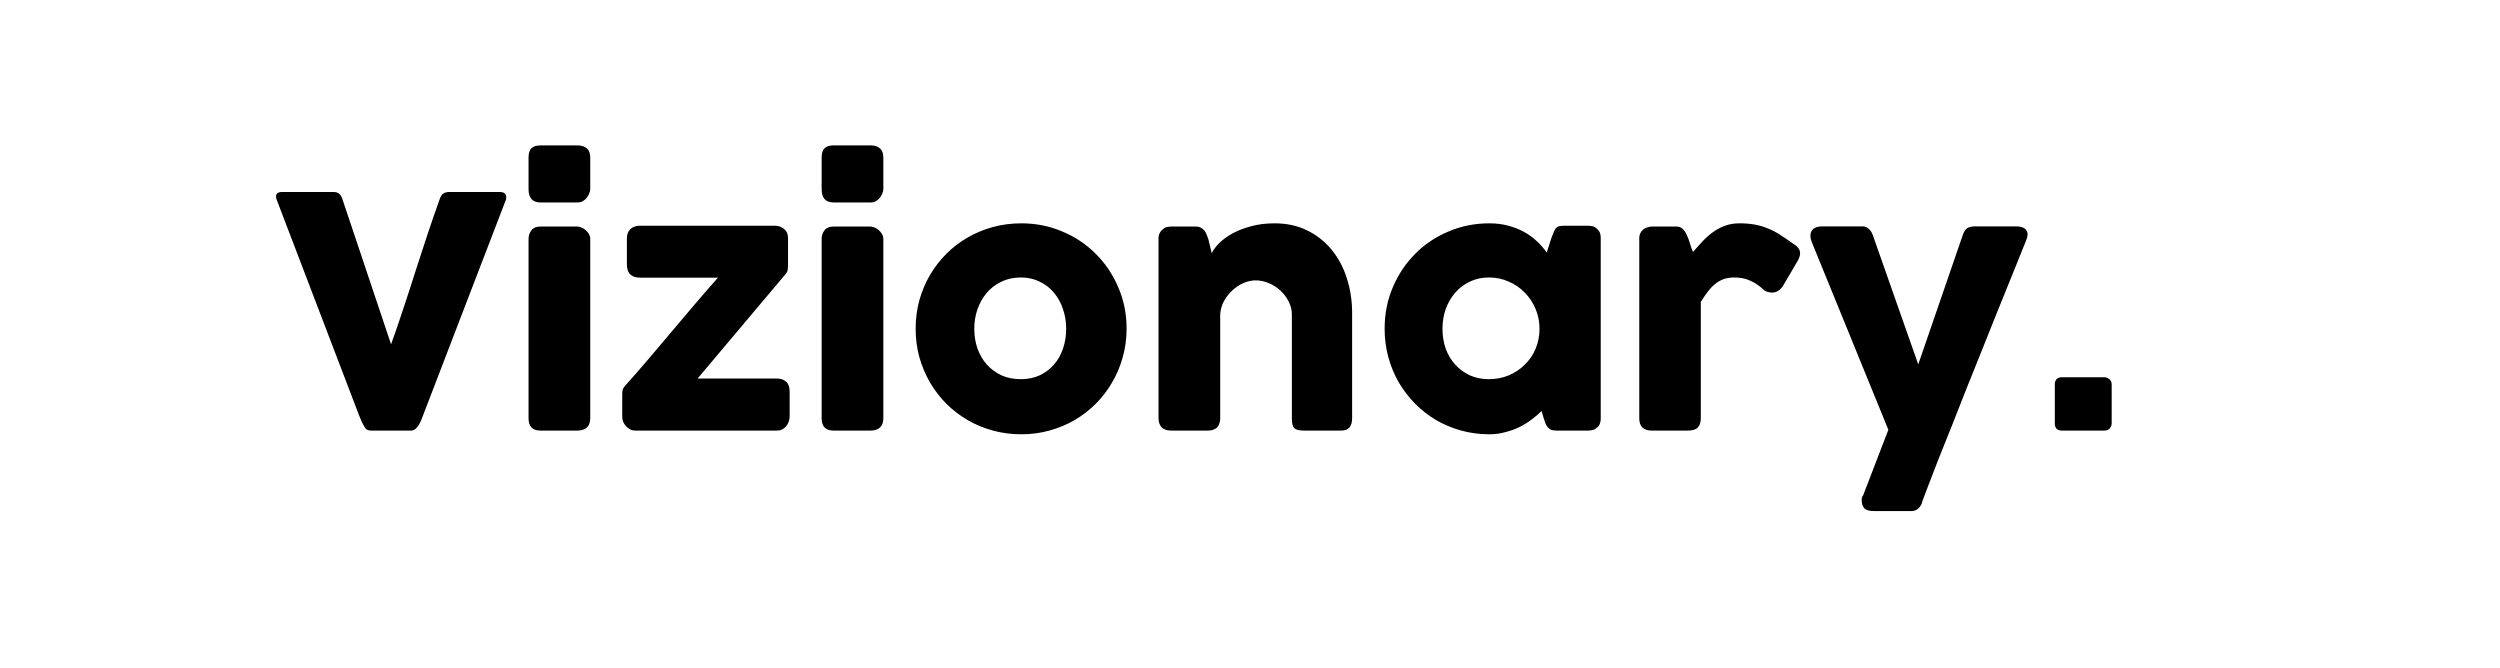 <svg width="778" height="208" viewBox="0 0 778 208" fill="none" xmlns="http://www.w3.org/2000/svg">
<rect width="778" height="208" fill="white"/>
<path d="M113.5 132.95C113.133 132.35 112.8 131.733 112.5 131.1C112.233 130.467 111.967 129.817 111.7 129.15L86.05 62C86.05 61.833 86.017 61.683 85.95 61.55C85.917 61.417 85.9 61.283 85.9 61.15C85.9 60.217 86.517 59.75 87.75 59.75H103.85C105.117 59.75 105.983 60.383 106.45 61.65L121.7 107.15C123.067 103.35 124.367 99.567 125.6 95.8C126.867 92 128.1 88.2 129.3 84.4C130.533 80.6 131.767 76.817 133 73.05C134.267 69.25 135.583 65.45 136.95 61.65C137.417 60.383 138.333 59.75 139.7 59.75H155.45C156.217 59.75 156.75 59.9 157.05 60.2C157.383 60.467 157.55 60.833 157.55 61.3C157.55 61.567 157.533 61.75 157.5 61.85V62L131.7 129.15C131.533 129.617 131.333 130.133 131.1 130.7C130.867 131.267 130.6 131.8 130.3 132.3C130 132.767 129.65 133.167 129.25 133.5C128.85 133.833 128.4 134 127.9 134H115.55C114.517 134 113.833 133.65 113.5 132.95ZM164.485 74.4C164.485 73.333 164.785 72.417 165.385 71.65C165.985 70.883 166.918 70.5 168.185 70.5H179.635C180.035 70.5 180.468 70.6 180.935 70.8C181.402 70.967 181.835 71.233 182.235 71.6C182.635 71.933 182.968 72.333 183.235 72.8C183.535 73.267 183.685 73.8 183.685 74.4V130.15C183.685 131.417 183.335 132.383 182.635 133.05C181.935 133.683 180.935 134 179.635 134H168.185C165.718 134 164.485 132.717 164.485 130.15V74.4ZM164.485 49.1C164.485 47.7 164.785 46.717 165.385 46.15C165.985 45.55 166.918 45.25 168.185 45.25H179.785C180.952 45.25 181.885 45.55 182.585 46.15C183.318 46.717 183.685 47.7 183.685 49.1V58.85C183.685 59.25 183.585 59.683 183.385 60.15C183.218 60.617 182.968 61.067 182.635 61.5C182.302 61.933 181.885 62.3 181.385 62.6C180.918 62.867 180.385 63 179.785 63H168.185C165.718 63 164.485 61.617 164.485 58.85V49.1ZM195.088 74.15C195.088 72.983 195.438 72.05 196.138 71.35C196.871 70.617 197.854 70.25 199.088 70.25H241.188C242.254 70.25 243.188 70.583 243.988 71.25C244.821 71.883 245.238 72.85 245.238 74.15V82.85C245.238 83.15 245.204 83.5 245.138 83.9C245.104 84.3 244.938 84.7 244.638 85.1L217.088 117.8H241.788C242.988 117.8 243.938 118.133 244.638 118.8C245.371 119.433 245.738 120.45 245.738 121.85V129.7C245.738 130.2 245.638 130.717 245.438 131.25C245.271 131.75 245.004 132.217 244.638 132.65C244.304 133.05 243.888 133.383 243.388 133.65C242.921 133.883 242.388 134 241.788 134H197.688C197.154 134 196.638 133.883 196.138 133.65C195.671 133.383 195.238 133.05 194.838 132.65C194.471 132.25 194.171 131.8 193.938 131.3C193.738 130.767 193.638 130.233 193.638 129.7V122.8C193.638 122.333 193.671 121.883 193.738 121.45C193.838 121.017 194.088 120.567 194.488 120.1C196.721 117.633 199.054 114.967 201.488 112.1C203.954 109.2 206.438 106.267 208.938 103.3C211.438 100.333 213.921 97.4 216.388 94.5C218.854 91.6 221.204 88.9 223.438 86.4H199.088C197.854 86.4 196.871 86.067 196.138 85.4C195.438 84.733 195.088 83.683 195.088 82.25V74.15ZM255.696 74.4C255.696 73.333 255.996 72.417 256.596 71.65C257.196 70.883 258.129 70.5 259.396 70.5H270.846C271.246 70.5 271.679 70.6 272.146 70.8C272.613 70.967 273.046 71.233 273.446 71.6C273.846 71.933 274.179 72.333 274.446 72.8C274.746 73.267 274.896 73.8 274.896 74.4V130.15C274.896 131.417 274.546 132.383 273.846 133.05C273.146 133.683 272.146 134 270.846 134H259.396C256.929 134 255.696 132.717 255.696 130.15V74.4ZM255.696 49.1C255.696 47.7 255.996 46.717 256.596 46.15C257.196 45.55 258.129 45.25 259.396 45.25H270.996C272.163 45.25 273.096 45.55 273.796 46.15C274.529 46.717 274.896 47.7 274.896 49.1V58.85C274.896 59.25 274.796 59.683 274.596 60.15C274.429 60.617 274.179 61.067 273.846 61.5C273.513 61.933 273.096 62.3 272.596 62.6C272.129 62.867 271.596 63 270.996 63H259.396C256.929 63 255.696 61.617 255.696 58.85V49.1ZM284.948 102.3C284.948 99.233 285.332 96.283 286.098 93.45C286.898 90.617 287.998 88 289.398 85.6C290.832 83.167 292.532 80.967 294.498 79C296.498 77 298.715 75.3 301.148 73.9C303.582 72.5 306.198 71.417 308.998 70.65C311.832 69.883 314.782 69.5 317.848 69.5C322.382 69.5 326.632 70.35 330.598 72.05C334.598 73.717 338.065 76.033 340.998 79C343.965 81.933 346.298 85.4 347.998 89.4C349.732 93.367 350.598 97.667 350.598 102.3C350.598 105.367 350.198 108.317 349.398 111.15C348.632 113.95 347.532 116.567 346.098 119C344.698 121.433 342.998 123.65 340.998 125.65C339.032 127.617 336.832 129.317 334.398 130.75C331.965 132.15 329.348 133.233 326.548 134C323.782 134.767 320.882 135.15 317.848 135.15C314.782 135.15 311.832 134.767 308.998 134C306.198 133.233 303.582 132.15 301.148 130.75C298.715 129.317 296.498 127.617 294.498 125.65C292.532 123.65 290.832 121.433 289.398 119C287.998 116.567 286.898 113.95 286.098 111.15C285.332 108.317 284.948 105.367 284.948 102.3ZM303.198 102.3C303.198 104.5 303.532 106.567 304.198 108.5C304.898 110.4 305.865 112.05 307.098 113.45C308.365 114.85 309.882 115.967 311.648 116.8C313.448 117.6 315.465 118 317.698 118C319.865 118 321.815 117.6 323.548 116.8C325.315 115.967 326.798 114.85 327.998 113.45C329.232 112.05 330.165 110.4 330.798 108.5C331.465 106.567 331.798 104.5 331.798 102.3C331.798 100.167 331.465 98.133 330.798 96.2C330.165 94.267 329.232 92.567 327.998 91.1C326.798 89.633 325.315 88.483 323.548 87.65C321.815 86.783 319.865 86.35 317.698 86.35C315.465 86.35 313.448 86.783 311.648 87.65C309.882 88.483 308.365 89.633 307.098 91.1C305.865 92.567 304.898 94.267 304.198 96.2C303.532 98.133 303.198 100.167 303.198 102.3ZM361.831 71.35C362.265 70.983 362.715 70.75 363.181 70.65C363.681 70.55 364.148 70.5 364.581 70.5H372.131C372.731 70.5 373.248 70.617 373.681 70.85C374.115 71.05 374.481 71.333 374.781 71.7C375.081 72.067 375.315 72.483 375.481 72.95C375.681 73.417 375.865 73.9 376.031 74.4L377.081 78.8C377.581 77.767 378.381 76.7 379.481 75.6C380.615 74.5 381.998 73.5 383.631 72.6C385.298 71.7 387.215 70.967 389.381 70.4C391.548 69.8 393.965 69.5 396.631 69.5C400.431 69.5 403.815 70.233 406.781 71.7C409.781 73.167 412.315 75.167 414.381 77.7C416.481 80.233 418.065 83.2 419.131 86.6C420.231 89.967 420.781 93.567 420.781 97.4V130.15C420.781 131.417 420.498 132.383 419.931 133.05C419.398 133.683 418.531 134 417.331 134H405.781C404.348 134 403.365 133.767 402.831 133.3C402.298 132.8 402.031 131.85 402.031 130.45V97.9C402.031 96.467 401.698 95.117 401.031 93.85C400.398 92.55 399.548 91.417 398.481 90.45C397.415 89.45 396.198 88.667 394.831 88.1C393.498 87.533 392.131 87.25 390.731 87.25C389.531 87.25 388.298 87.517 387.031 88.05C385.798 88.583 384.648 89.333 383.581 90.3C382.548 91.233 381.665 92.35 380.931 93.65C380.231 94.917 379.831 96.3 379.731 97.8V130.3C379.731 130.867 379.615 131.433 379.381 132C379.181 132.567 378.865 133 378.431 133.3C377.998 133.567 377.581 133.75 377.181 133.85C376.815 133.95 376.381 134 375.881 134H364.581C363.148 134 362.115 133.65 361.481 132.95C360.848 132.25 360.531 131.317 360.531 130.15V74.2C360.531 73.567 360.665 72.983 360.931 72.45C361.231 71.917 361.631 71.5 362.131 71.2L361.831 71.35ZM498.147 130.3C498.147 130.867 498.047 131.417 497.847 131.95C497.647 132.45 497.314 132.85 496.847 133.15C496.48 133.517 496.047 133.75 495.547 133.85C495.047 133.95 494.614 134 494.247 134H484.397C483.697 134 483.13 133.917 482.697 133.75C482.264 133.55 481.914 133.283 481.647 132.95C481.38 132.617 481.147 132.217 480.947 131.75C480.78 131.25 480.597 130.717 480.397 130.15L479.747 127.9C478.847 128.8 477.814 129.683 476.647 130.55C475.514 131.417 474.247 132.2 472.847 132.9C471.48 133.567 469.997 134.1 468.397 134.5C466.83 134.933 465.197 135.15 463.497 135.15C460.464 135.15 457.547 134.767 454.747 134C451.98 133.233 449.38 132.15 446.947 130.75C444.547 129.317 442.364 127.617 440.397 125.65C438.43 123.65 436.73 121.433 435.297 119C433.897 116.567 432.814 113.95 432.047 111.15C431.28 108.317 430.897 105.367 430.897 102.3C430.897 97.667 431.747 93.367 433.447 89.4C435.147 85.4 437.464 81.933 440.397 79C443.33 76.033 446.78 73.717 450.747 72.05C454.714 70.35 458.964 69.5 463.497 69.5C465.564 69.5 467.48 69.733 469.247 70.2C471.047 70.667 472.68 71.3 474.147 72.1C475.647 72.9 476.997 73.867 478.197 75C479.397 76.1 480.447 77.3 481.347 78.6L482.797 74.05C483.13 73.217 483.397 72.55 483.597 72.05C483.83 71.517 484.064 71.133 484.297 70.9C484.564 70.633 484.88 70.467 485.247 70.4C485.614 70.3 486.13 70.25 486.797 70.25H494.247C494.614 70.25 495.047 70.3 495.547 70.4C496.047 70.5 496.48 70.733 496.847 71.1C497.314 71.467 497.647 71.883 497.847 72.35C498.047 72.817 498.147 73.35 498.147 73.95V130.3ZM448.897 102.3C448.897 104.5 449.23 106.567 449.897 108.5C450.597 110.4 451.58 112.05 452.847 113.45C454.114 114.85 455.63 115.967 457.397 116.8C459.197 117.6 461.18 118 463.347 118C465.58 118 467.647 117.6 469.547 116.8C471.48 115.967 473.147 114.85 474.547 113.45C475.98 112.05 477.097 110.4 477.897 108.5C478.697 106.567 479.097 104.5 479.097 102.3C479.097 100.167 478.697 98.133 477.897 96.2C477.097 94.267 475.98 92.567 474.547 91.1C473.147 89.633 471.48 88.483 469.547 87.65C467.647 86.783 465.58 86.35 463.347 86.35C461.18 86.35 459.197 86.783 457.397 87.65C455.63 88.483 454.114 89.633 452.847 91.1C451.58 92.567 450.597 94.267 449.897 96.2C449.23 98.133 448.897 100.167 448.897 102.3ZM510.141 74.2C510.141 73.567 510.257 73.017 510.491 72.55C510.724 72.083 511.024 71.7 511.391 71.4C511.791 71.1 512.224 70.883 512.691 70.75C513.191 70.583 513.674 70.5 514.141 70.5H521.691C522.524 70.5 523.191 70.75 523.691 71.25C524.191 71.75 524.607 72.383 524.941 73.15C525.307 73.917 525.624 74.767 525.891 75.7C526.157 76.633 526.474 77.533 526.841 78.4C527.841 77.3 528.824 76.217 529.791 75.15C530.791 74.083 531.857 73.133 532.991 72.3C534.124 71.467 535.357 70.8 536.691 70.3C538.057 69.767 539.607 69.5 541.341 69.5C543.141 69.5 544.741 69.633 546.141 69.9C547.574 70.167 548.924 70.567 550.191 71.1C551.457 71.6 552.707 72.25 553.941 73.05C555.207 73.85 556.574 74.783 558.041 75.85C559.474 76.683 560.191 77.667 560.191 78.8C560.191 79.533 559.907 80.383 559.341 81.35L554.791 89.1C553.891 90.4 552.774 91.05 551.441 91.05C550.774 91.05 550.024 90.867 549.191 90.5C547.757 89.1 546.291 88.067 544.791 87.4C543.324 86.7 541.641 86.35 539.741 86.35C538.441 86.35 537.291 86.533 536.291 86.9C535.324 87.267 534.441 87.783 533.641 88.45C532.841 89.117 532.091 89.917 531.391 90.85C530.691 91.783 529.991 92.817 529.291 93.95V130.15C529.291 131.417 528.974 132.383 528.341 133.05C527.741 133.683 526.724 134 525.291 134H514.041C511.441 134 510.141 132.717 510.141 130.15V74.2ZM563.81 75.3C563.277 73.967 563.26 72.833 563.76 71.9C564.293 70.933 565.443 70.45 567.21 70.45H579.56C580.393 70.45 581.077 70.717 581.61 71.25C582.143 71.75 582.543 72.383 582.81 73.15L596.96 113.4L610.81 73.15C611.177 72.083 611.643 71.367 612.21 71C612.777 70.633 613.56 70.45 614.56 70.45H627.41C628.343 70.45 629.077 70.583 629.61 70.85C630.143 71.083 630.51 71.417 630.71 71.85C630.943 72.25 631.027 72.717 630.96 73.25C630.893 73.75 630.76 74.25 630.56 74.75C629.293 77.883 627.91 81.317 626.41 85.05C624.91 88.75 623.343 92.617 621.71 96.65C620.11 100.65 618.477 104.733 616.81 108.9C615.143 113.033 613.51 117.1 611.91 121.1C610.343 125.1 608.827 128.95 607.36 132.65C605.893 136.317 604.543 139.683 603.31 142.75C602.11 145.85 601.06 148.567 600.16 150.9C599.26 153.233 598.577 155.033 598.11 156.3L598.26 156.05C598.027 156.95 597.61 157.667 597.01 158.2C596.41 158.767 595.677 159.05 594.81 159.05H583.26C581.76 159.05 580.727 158.75 580.16 158.15C579.627 157.583 579.36 156.733 579.36 155.6C579.36 155.167 579.41 154.833 579.51 154.6C579.643 154.367 579.743 154.217 579.81 154.15L587.66 133.75L563.81 75.3ZM639.456 119.6C639.456 118.933 639.64 118.4 640.006 118C640.373 117.6 640.923 117.4 641.656 117.4H654.856C655.423 117.4 655.94 117.6 656.406 118C656.906 118.4 657.156 118.933 657.156 119.6V131.7C657.156 132.3 656.956 132.833 656.556 133.3C656.19 133.767 655.623 134 654.856 134H641.656C640.19 134 639.456 133.233 639.456 131.7V119.6Z" fill="black"/>
</svg>
